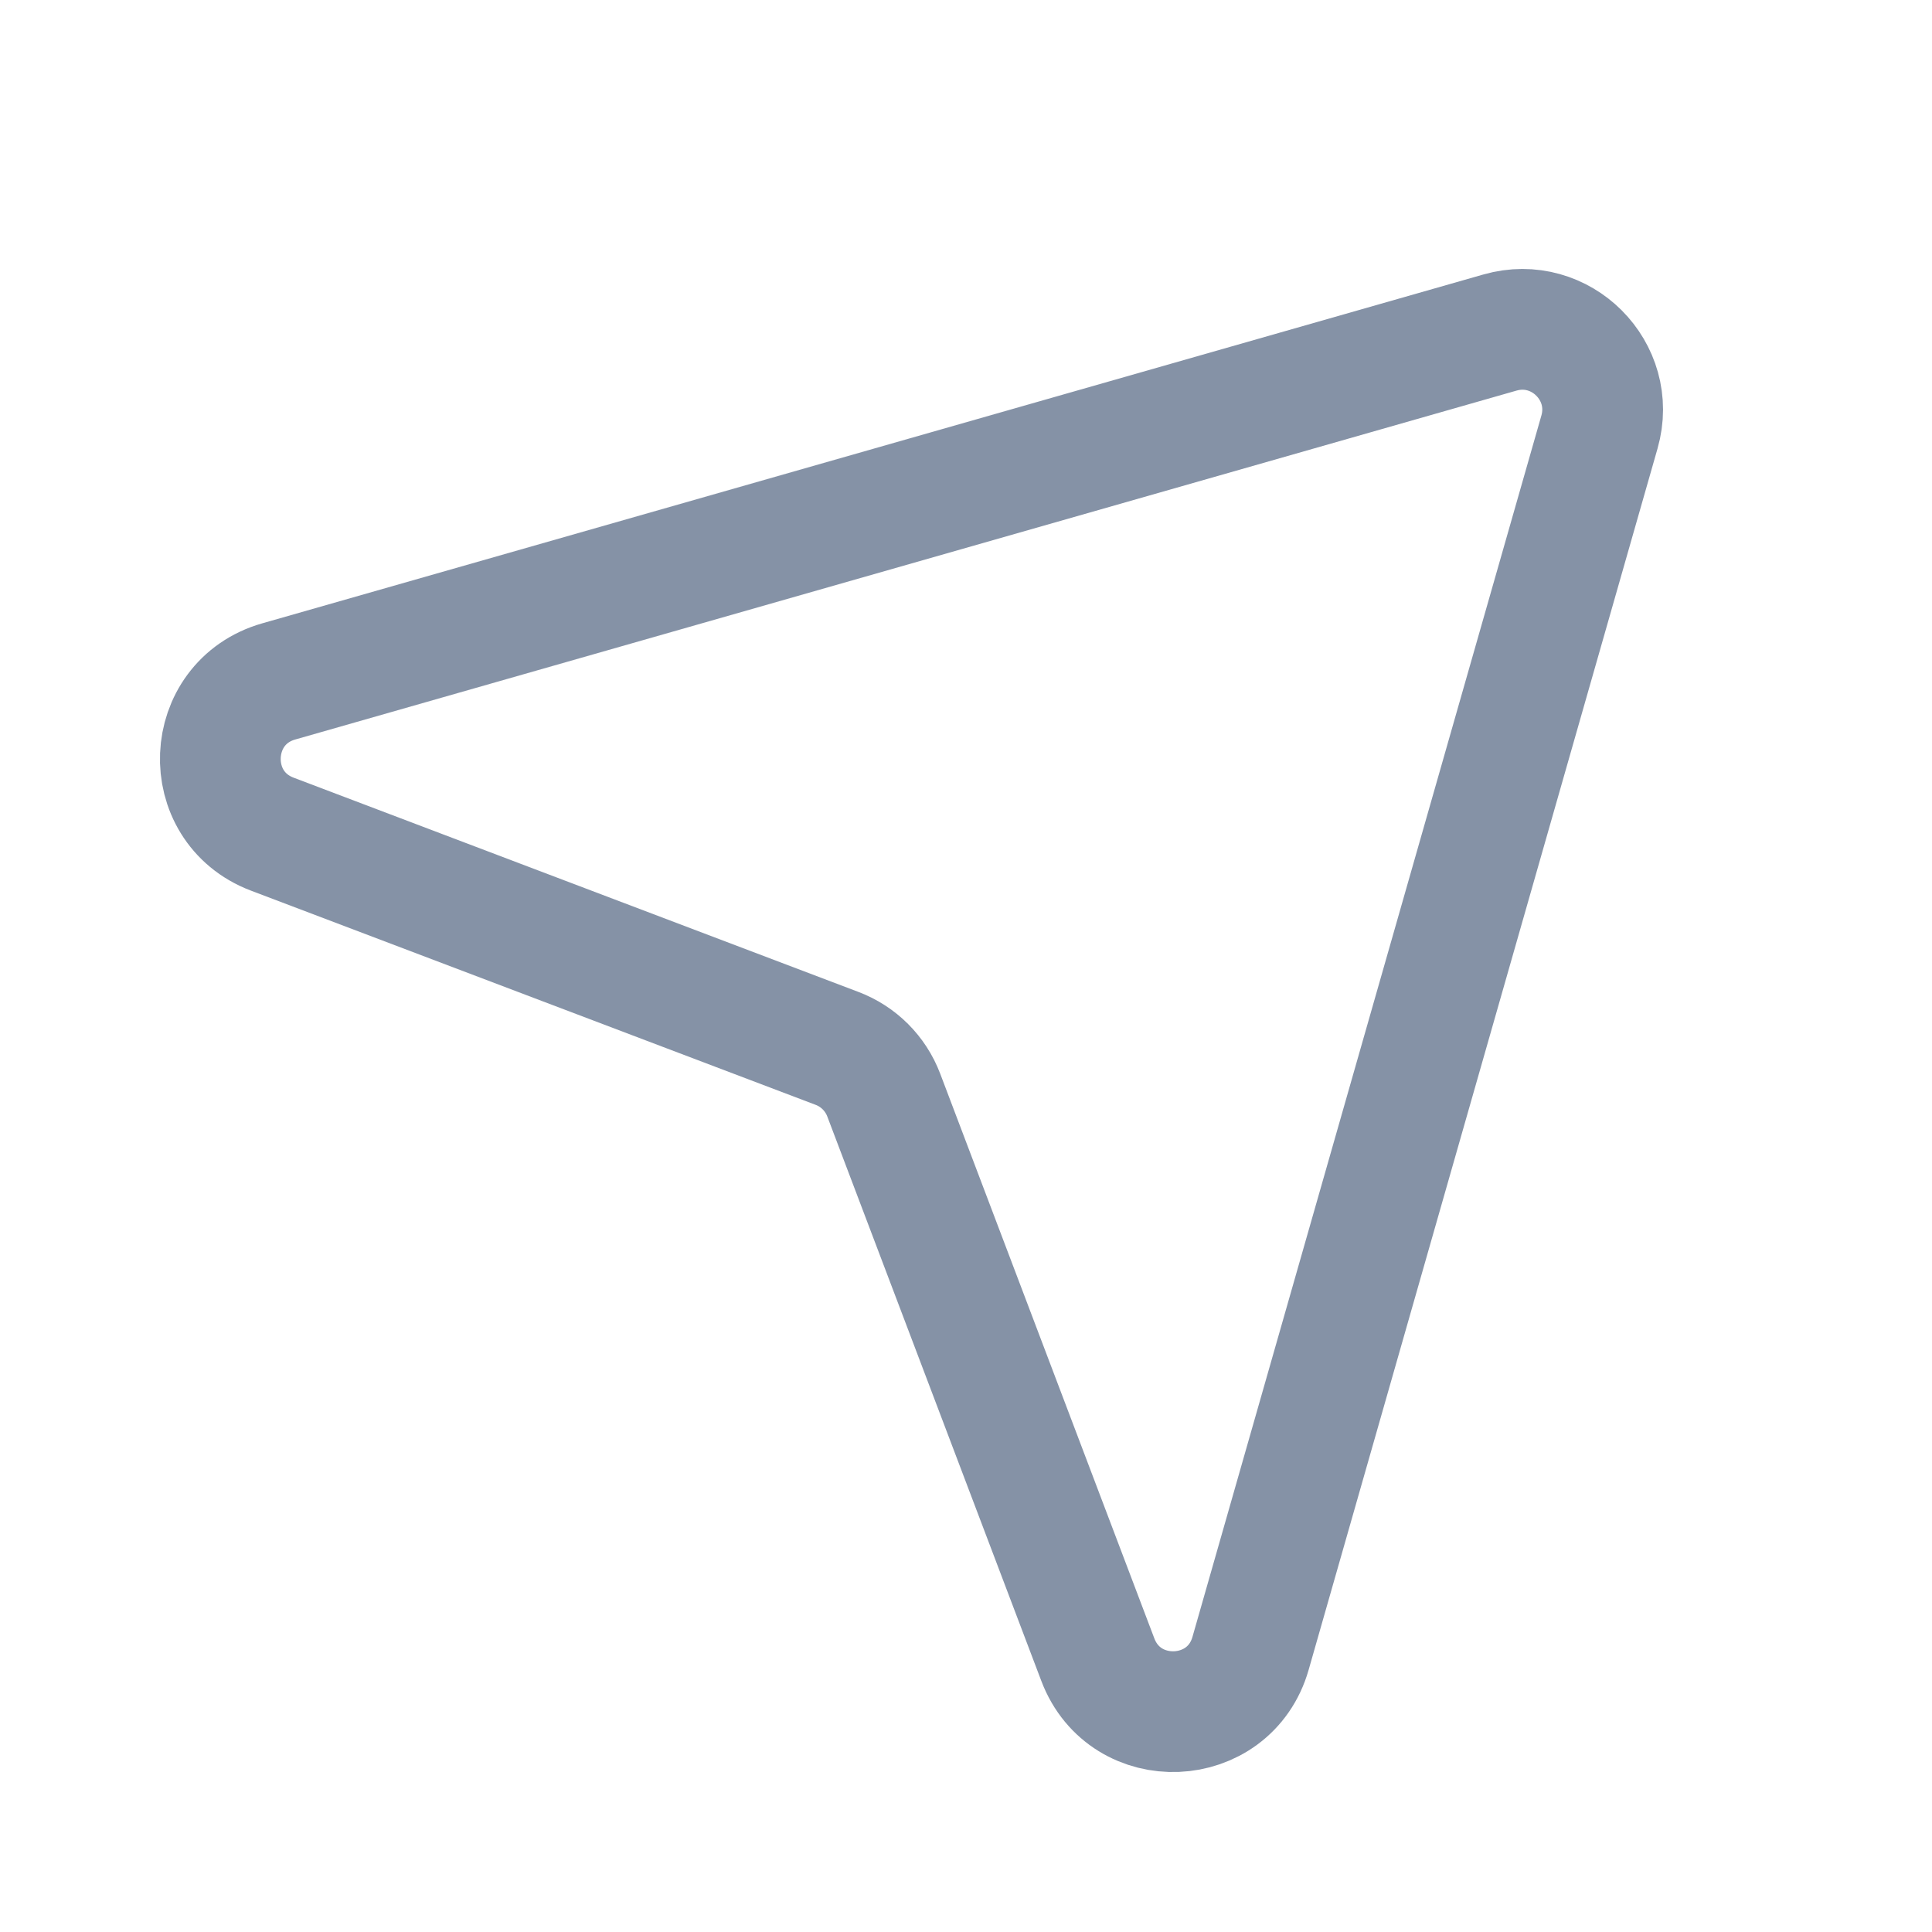 <svg width="24" height="24" viewBox="0 0 24 24" fill="none" xmlns="http://www.w3.org/2000/svg">
<g clip-path="url(#clip0_12_3677)">
<path d="M3.382 10.362C2.483 10.02 2.537 8.73 3.462 8.465L18.633 4.131C19.387 3.915 20.085 4.613 19.869 5.367L15.535 20.538C15.271 21.463 13.98 21.517 13.638 20.618L10.978 13.603C10.876 13.335 10.665 13.124 10.397 13.023L3.382 10.362Z" stroke="#8592A6" stroke-width="1.5" stroke-linecap="round" stroke-linejoin="round"/>
</g>
<defs>
<clipPath id="clip0_12_3677">
<rect width="24" height="24" fill="white"/>
</clipPath>
</defs>
</svg>
